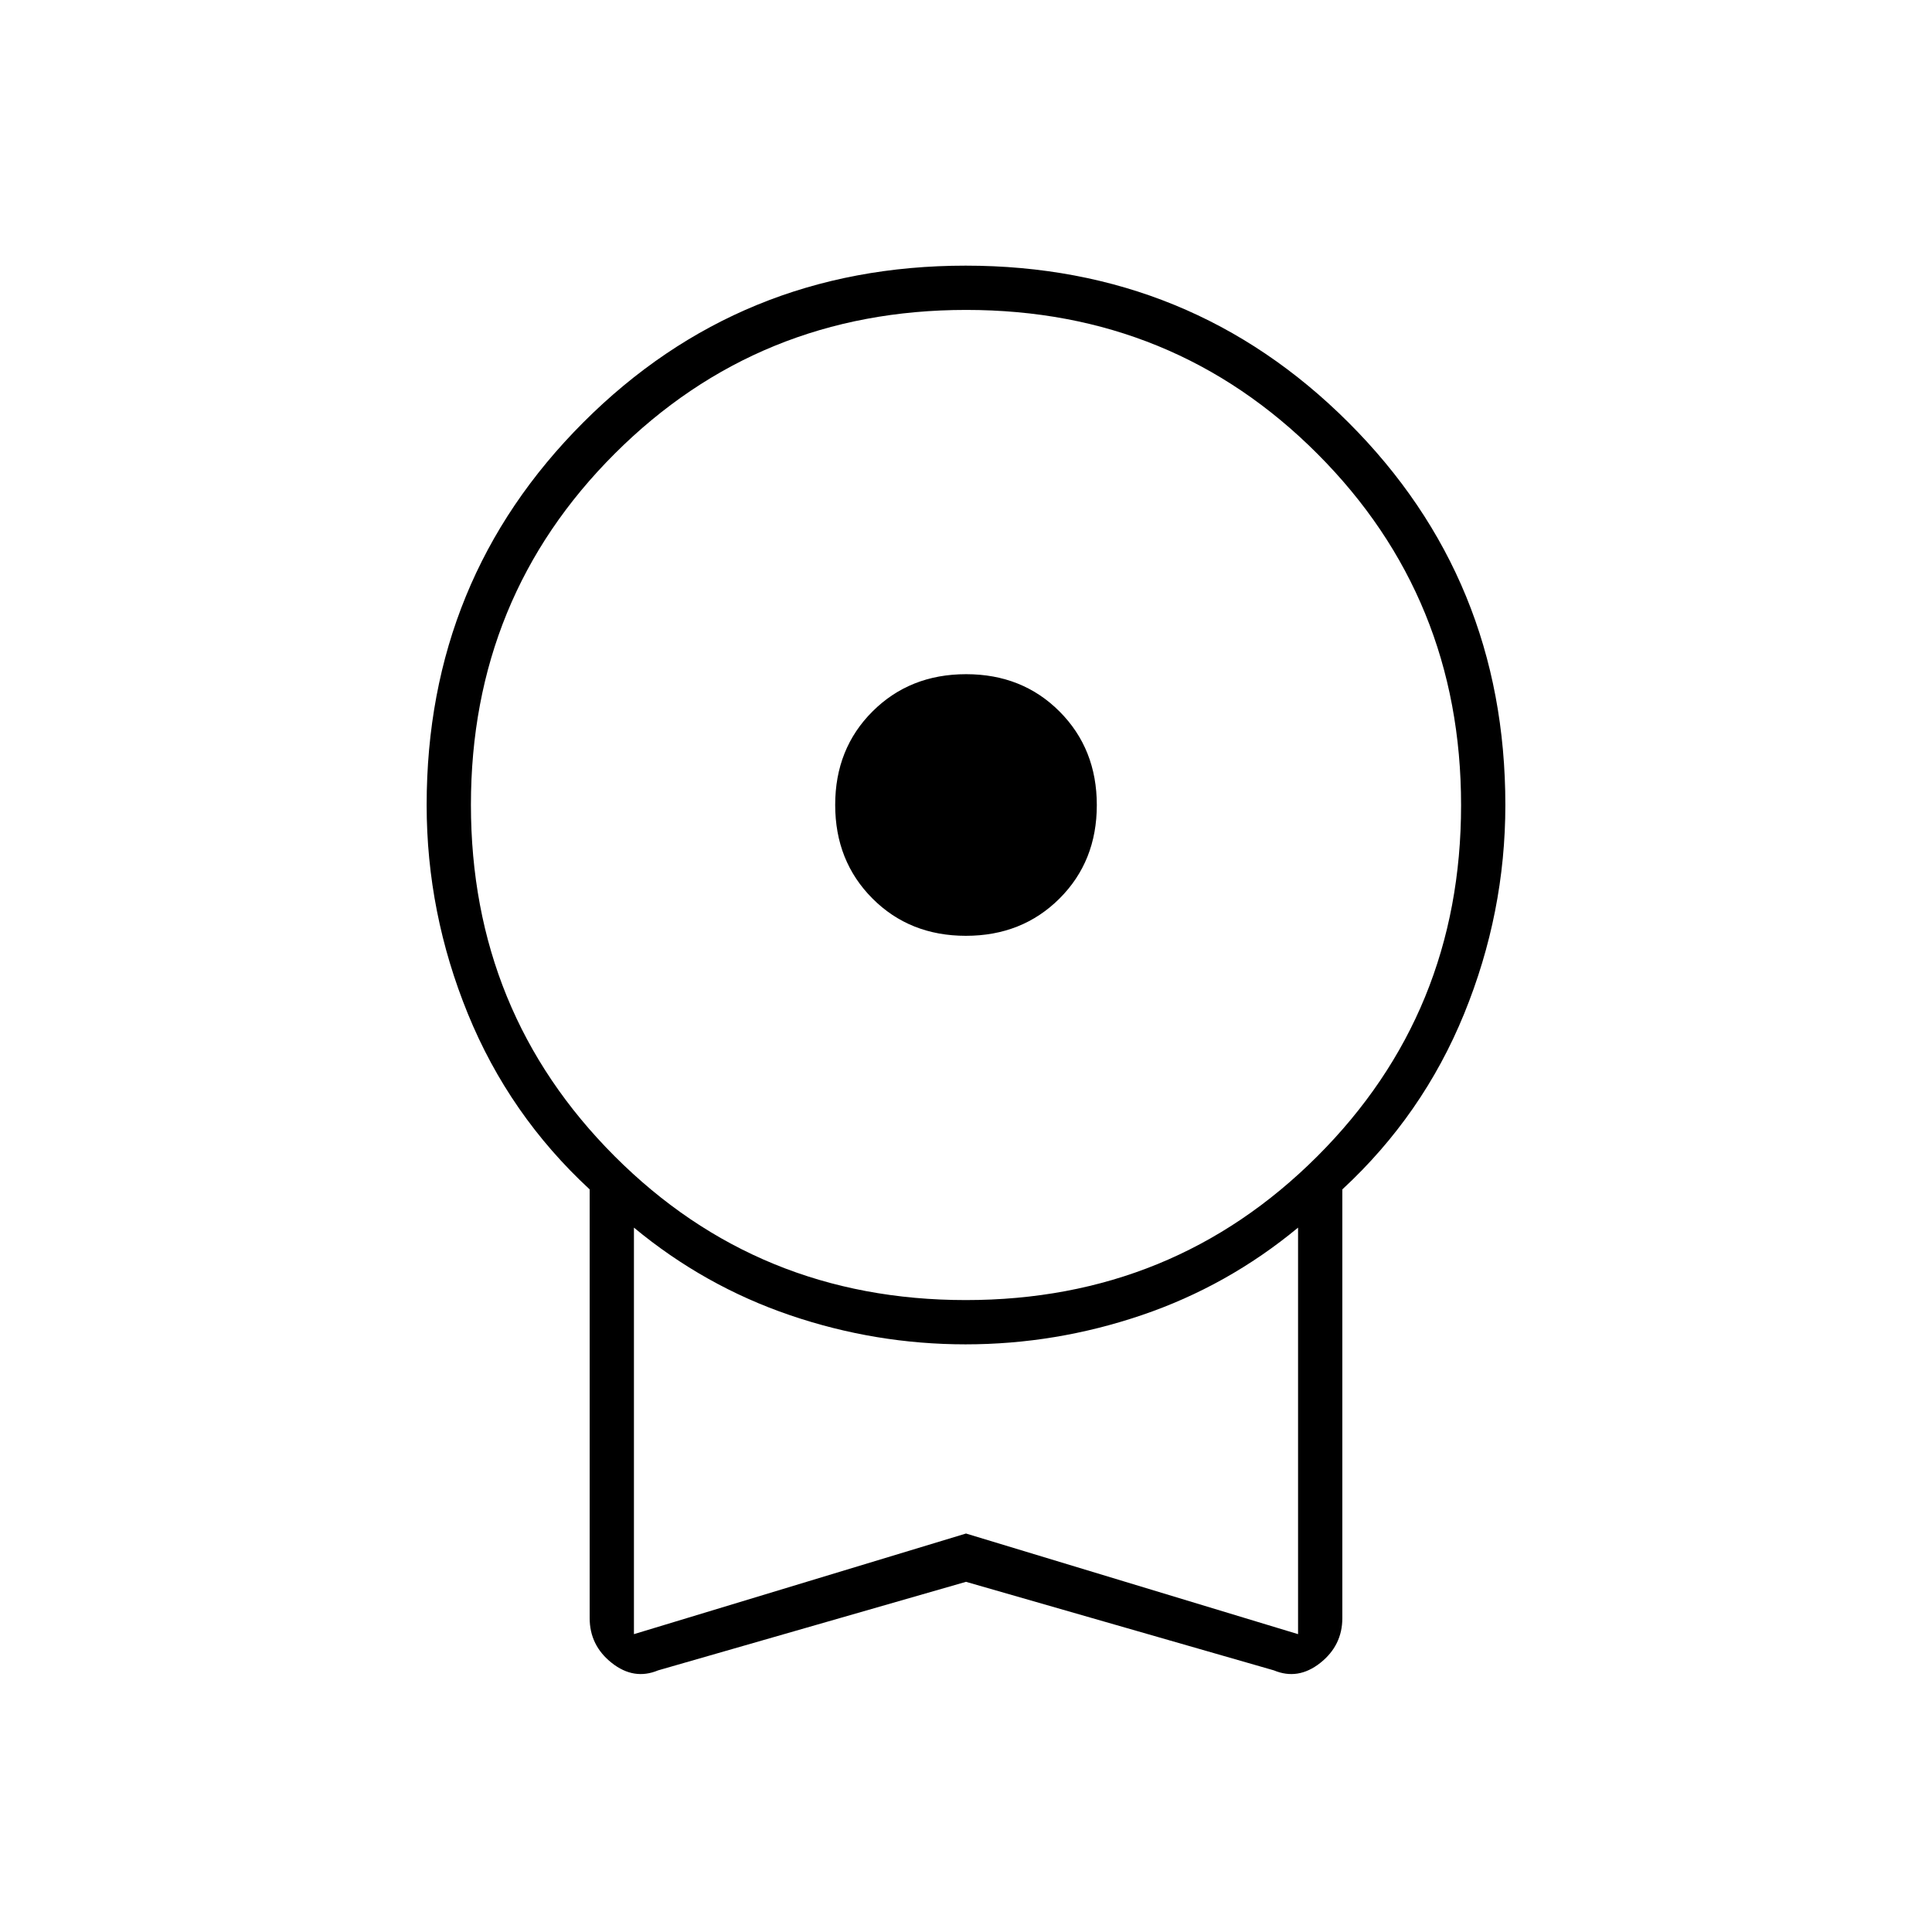 <svg xmlns="http://www.w3.org/2000/svg" height="48" viewBox="0 -960 960 960" width="48"><path d="M479.941-495Q452-495 433.5-513.559q-18.5-18.559-18.5-46.5t18.559-46.441q18.559-18.5 46.5-18.5t46.441 18.559q18.5 18.559 18.5 46.5T526.441-513.5q-18.559 18.5-46.5 18.5ZM480-174l-153 44q-12 5-23-3.682T293-156v-213q-40-37-60.5-87.207Q212-506.414 212-560q0-112.225 77.841-190.112Q367.683-828 479.841-828 592-828 670-750.112 748-672.225 748-560q0 53.586-20.5 103.793Q707-406 667-369v213q0 13.636-11 22.318Q645-125 633-130l-153-44Zm-.118-140Q583-314 654.5-385.382q71.5-71.383 71.5-174.5Q726-663 654.618-734.5q-71.383-71.5-174.5-71.5Q377-806 305.5-734.618q-71.5 71.383-71.5 174.5Q234-457 305.382-385.5q71.383 71.5 174.5 71.5ZM315-148l165-50 165 50v-202q-35 29-77.719 43.5-42.719 14.5-87.5 14.5T392.5-306.5Q350-321 315-350v202Zm165-101Z"/></svg>